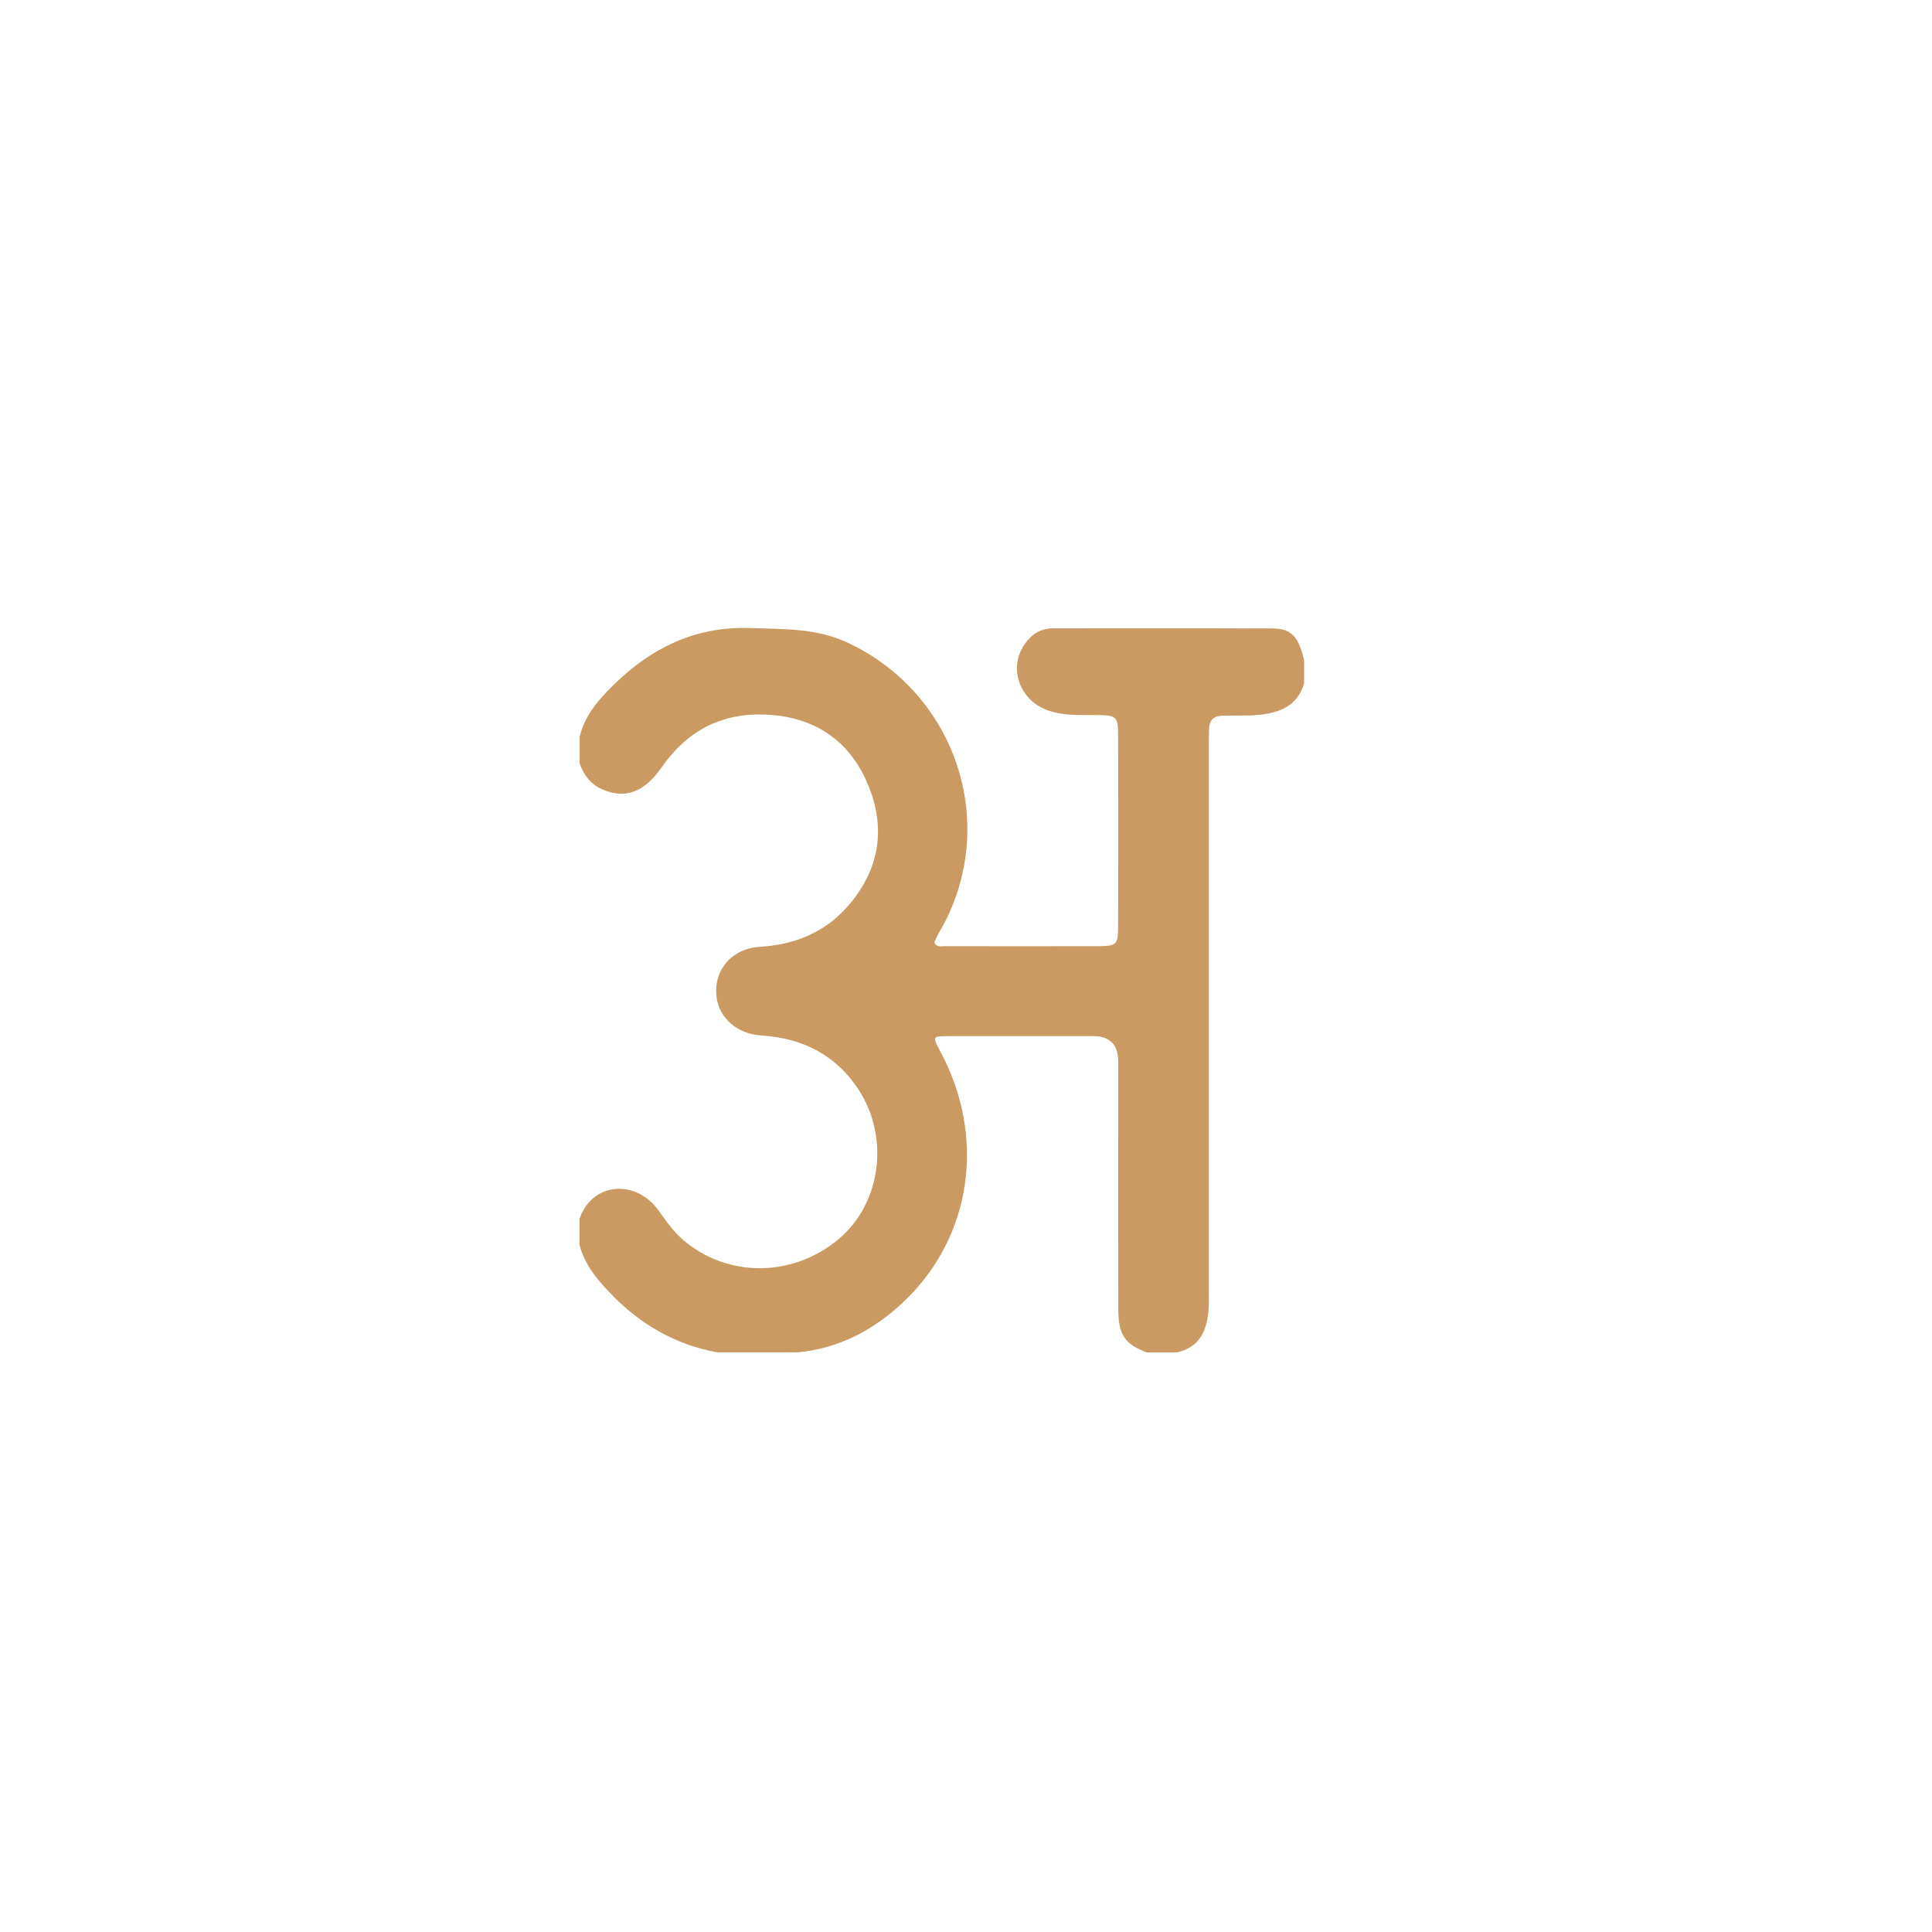 <svg width="40" height="40" viewBox="0 0 40 40" fill="none" xmlns="http://www.w3.org/2000/svg">
<g id="Frame">
<path id="Vector" d="M12 25.783V25.228C12.274 24.461 13.168 24.424 13.623 25.047C13.779 25.261 13.927 25.482 14.13 25.659C15.05 26.461 16.421 26.456 17.375 25.644C18.24 24.91 18.424 23.546 17.772 22.554C17.301 21.838 16.611 21.49 15.758 21.438C15.267 21.408 14.895 21.083 14.837 20.652C14.762 20.098 15.14 19.639 15.731 19.603C16.445 19.559 17.062 19.316 17.541 18.775C18.213 18.017 18.352 17.145 17.964 16.229C17.58 15.32 16.852 14.838 15.854 14.795C14.936 14.756 14.224 15.132 13.701 15.884C13.332 16.414 12.932 16.549 12.464 16.34C12.223 16.233 12.088 16.045 12.001 15.81V15.256C12.087 14.884 12.309 14.588 12.564 14.321C13.37 13.479 14.32 12.959 15.535 13.003C16.216 13.028 16.889 13.001 17.537 13.3C19.714 14.308 20.646 16.873 19.597 19.025C19.516 19.191 19.409 19.342 19.344 19.512C19.39 19.619 19.482 19.589 19.556 19.589C20.62 19.59 21.684 19.592 22.748 19.589C23.114 19.587 23.148 19.555 23.149 19.194C23.153 17.868 23.152 16.541 23.149 15.216C23.148 14.839 23.112 14.809 22.727 14.804C22.369 14.8 22.009 14.828 21.663 14.695C21.094 14.476 20.877 13.814 21.218 13.332C21.36 13.131 21.546 13.009 21.799 13.009C23.314 13.008 24.829 13.005 26.344 13.012C26.736 13.014 26.879 13.172 27 13.665V14.15C26.864 14.61 26.504 14.755 26.075 14.799C25.821 14.826 25.566 14.808 25.312 14.817C25.129 14.823 25.037 14.909 25.032 15.093C25.028 15.232 25.027 15.37 25.027 15.509C25.027 19.225 25.027 22.941 25.027 26.657C25.027 26.819 25.033 26.981 25.019 27.142C24.983 27.566 24.827 27.9 24.363 28H23.738C23.282 27.823 23.155 27.635 23.153 27.101C23.148 25.393 23.152 23.684 23.151 21.977C23.151 21.628 22.98 21.453 22.636 21.452C21.641 21.452 20.646 21.451 19.65 21.452C19.301 21.452 19.301 21.456 19.463 21.758C20.42 23.534 20.127 25.602 18.718 26.943C18.101 27.53 17.38 27.917 16.515 27.999H14.849C13.967 27.837 13.234 27.405 12.623 26.762C12.353 26.479 12.103 26.177 12.001 25.783L12 25.783Z" fill="#CA9A62"/>
</g>
</svg>
